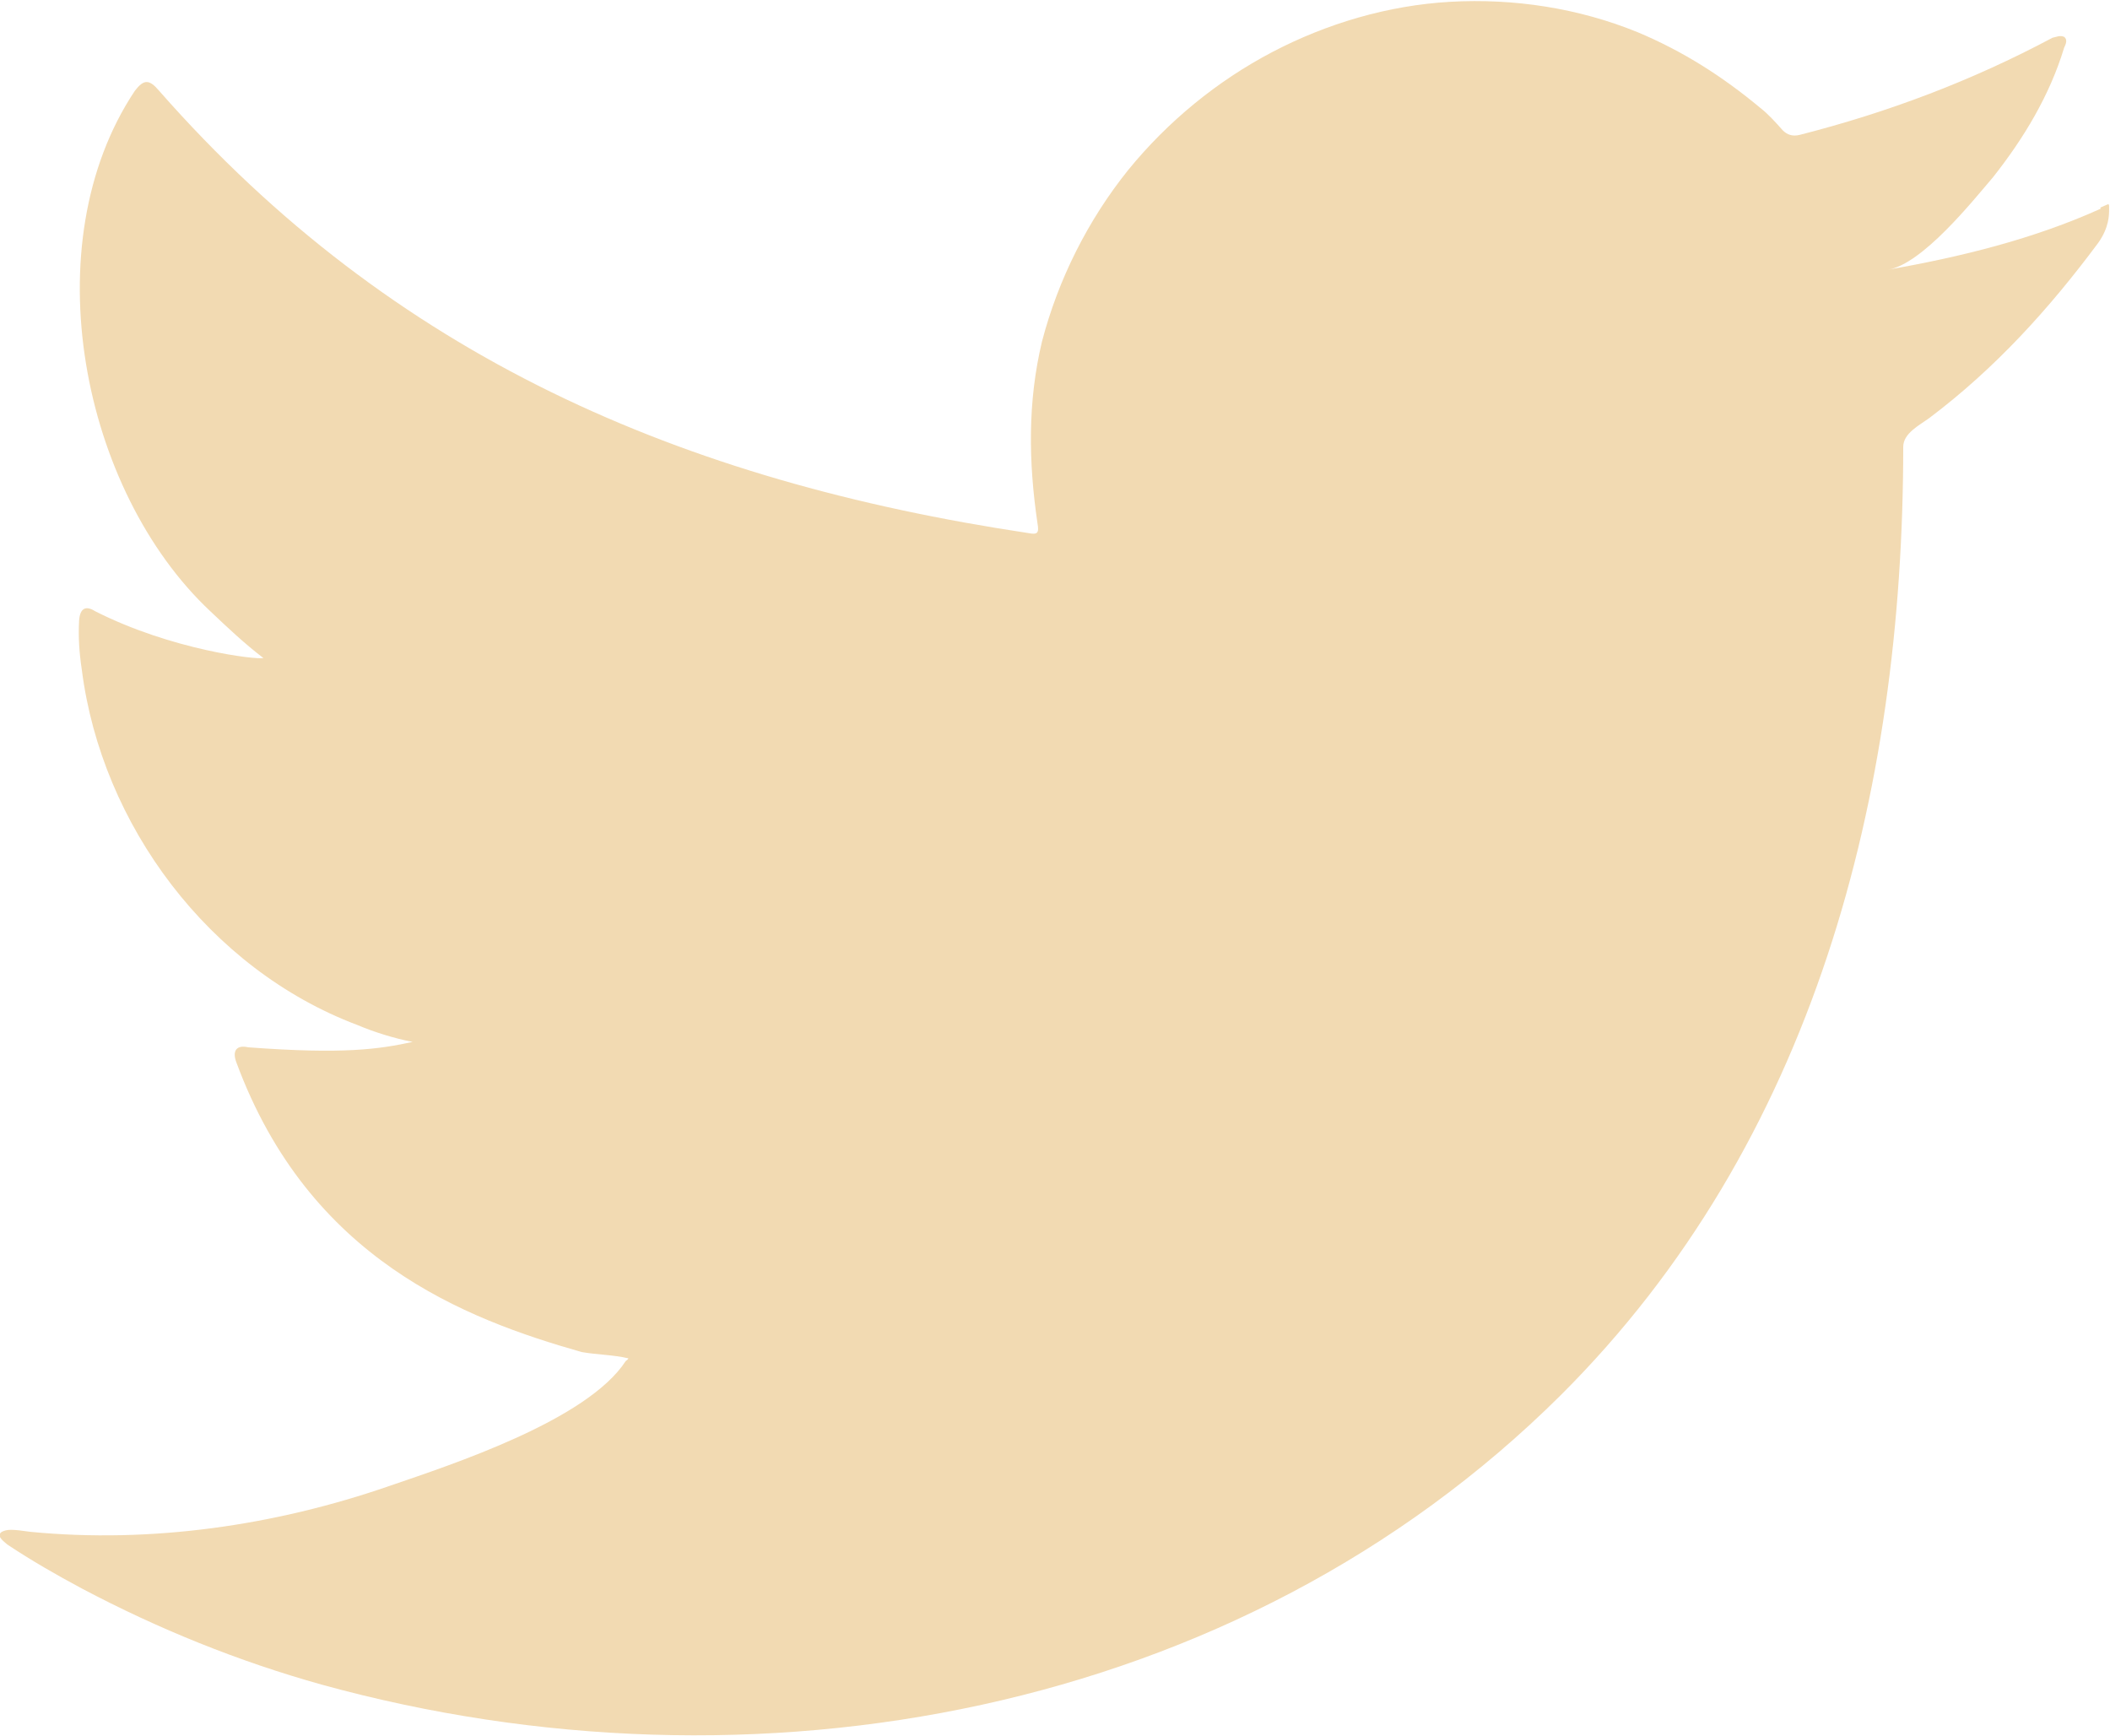 <?xml version="1.0" encoding="UTF-8"?><svg id="Layer_2" xmlns="http://www.w3.org/2000/svg" viewBox="0 0 23.47 19.31"><g id="diseño"><path d="m23.37,2.32c-.75.34-1.57.54-2.37.68.38-.06.94-.76,1.17-1.03.34-.43.63-.91.79-1.44.02-.04.04-.09,0-.12-.05-.02-.08,0-.13.01-.9.48-1.83.83-2.81,1.08-.08.02-.14,0-.19-.05-.08-.09-.16-.18-.25-.25-.42-.35-.86-.63-1.36-.84-.66-.27-1.38-.38-2.09-.34-.69.04-1.37.24-1.98.56-.61.32-1.16.77-1.6,1.31-.45.56-.78,1.22-.96,1.91-.16.67-.15,1.34-.05,2.02.02.11,0,.13-.1.11-3.86-.58-7.07-1.96-9.67-4.92-.11-.13-.17-.13-.27,0-1.14,1.71-.59,4.45.84,5.79.19.18.38.36.59.52-.08.02-1.02-.09-1.87-.52-.11-.07-.17-.03-.18.1-.01.18,0,.35.03.55.22,1.73,1.42,3.33,3.06,3.95.19.08.41.15.62.19-.37.08-.76.14-1.83.06-.13-.03-.18.04-.13.17.81,2.19,2.54,2.85,3.84,3.22.17.03.35.03.52.07-.01.02-.02.02-.03.03-.43.66-1.93,1.15-2.63,1.39-1.27.44-2.65.64-3.99.51-.21-.03-.26-.03-.32,0-.06.04,0,.09.06.14.27.18.55.34.83.49.85.45,1.74.81,2.67,1.07,4.79,1.32,10.19.35,13.78-3.22,2.82-2.81,3.81-6.68,3.81-10.55,0-.15.18-.24.29-.32.73-.55,1.33-1.21,1.88-1.95.12-.17.12-.31.12-.37v-.02c0-.06,0-.04-.1,0Z" style="fill:#f2dab2;"/></g></svg>